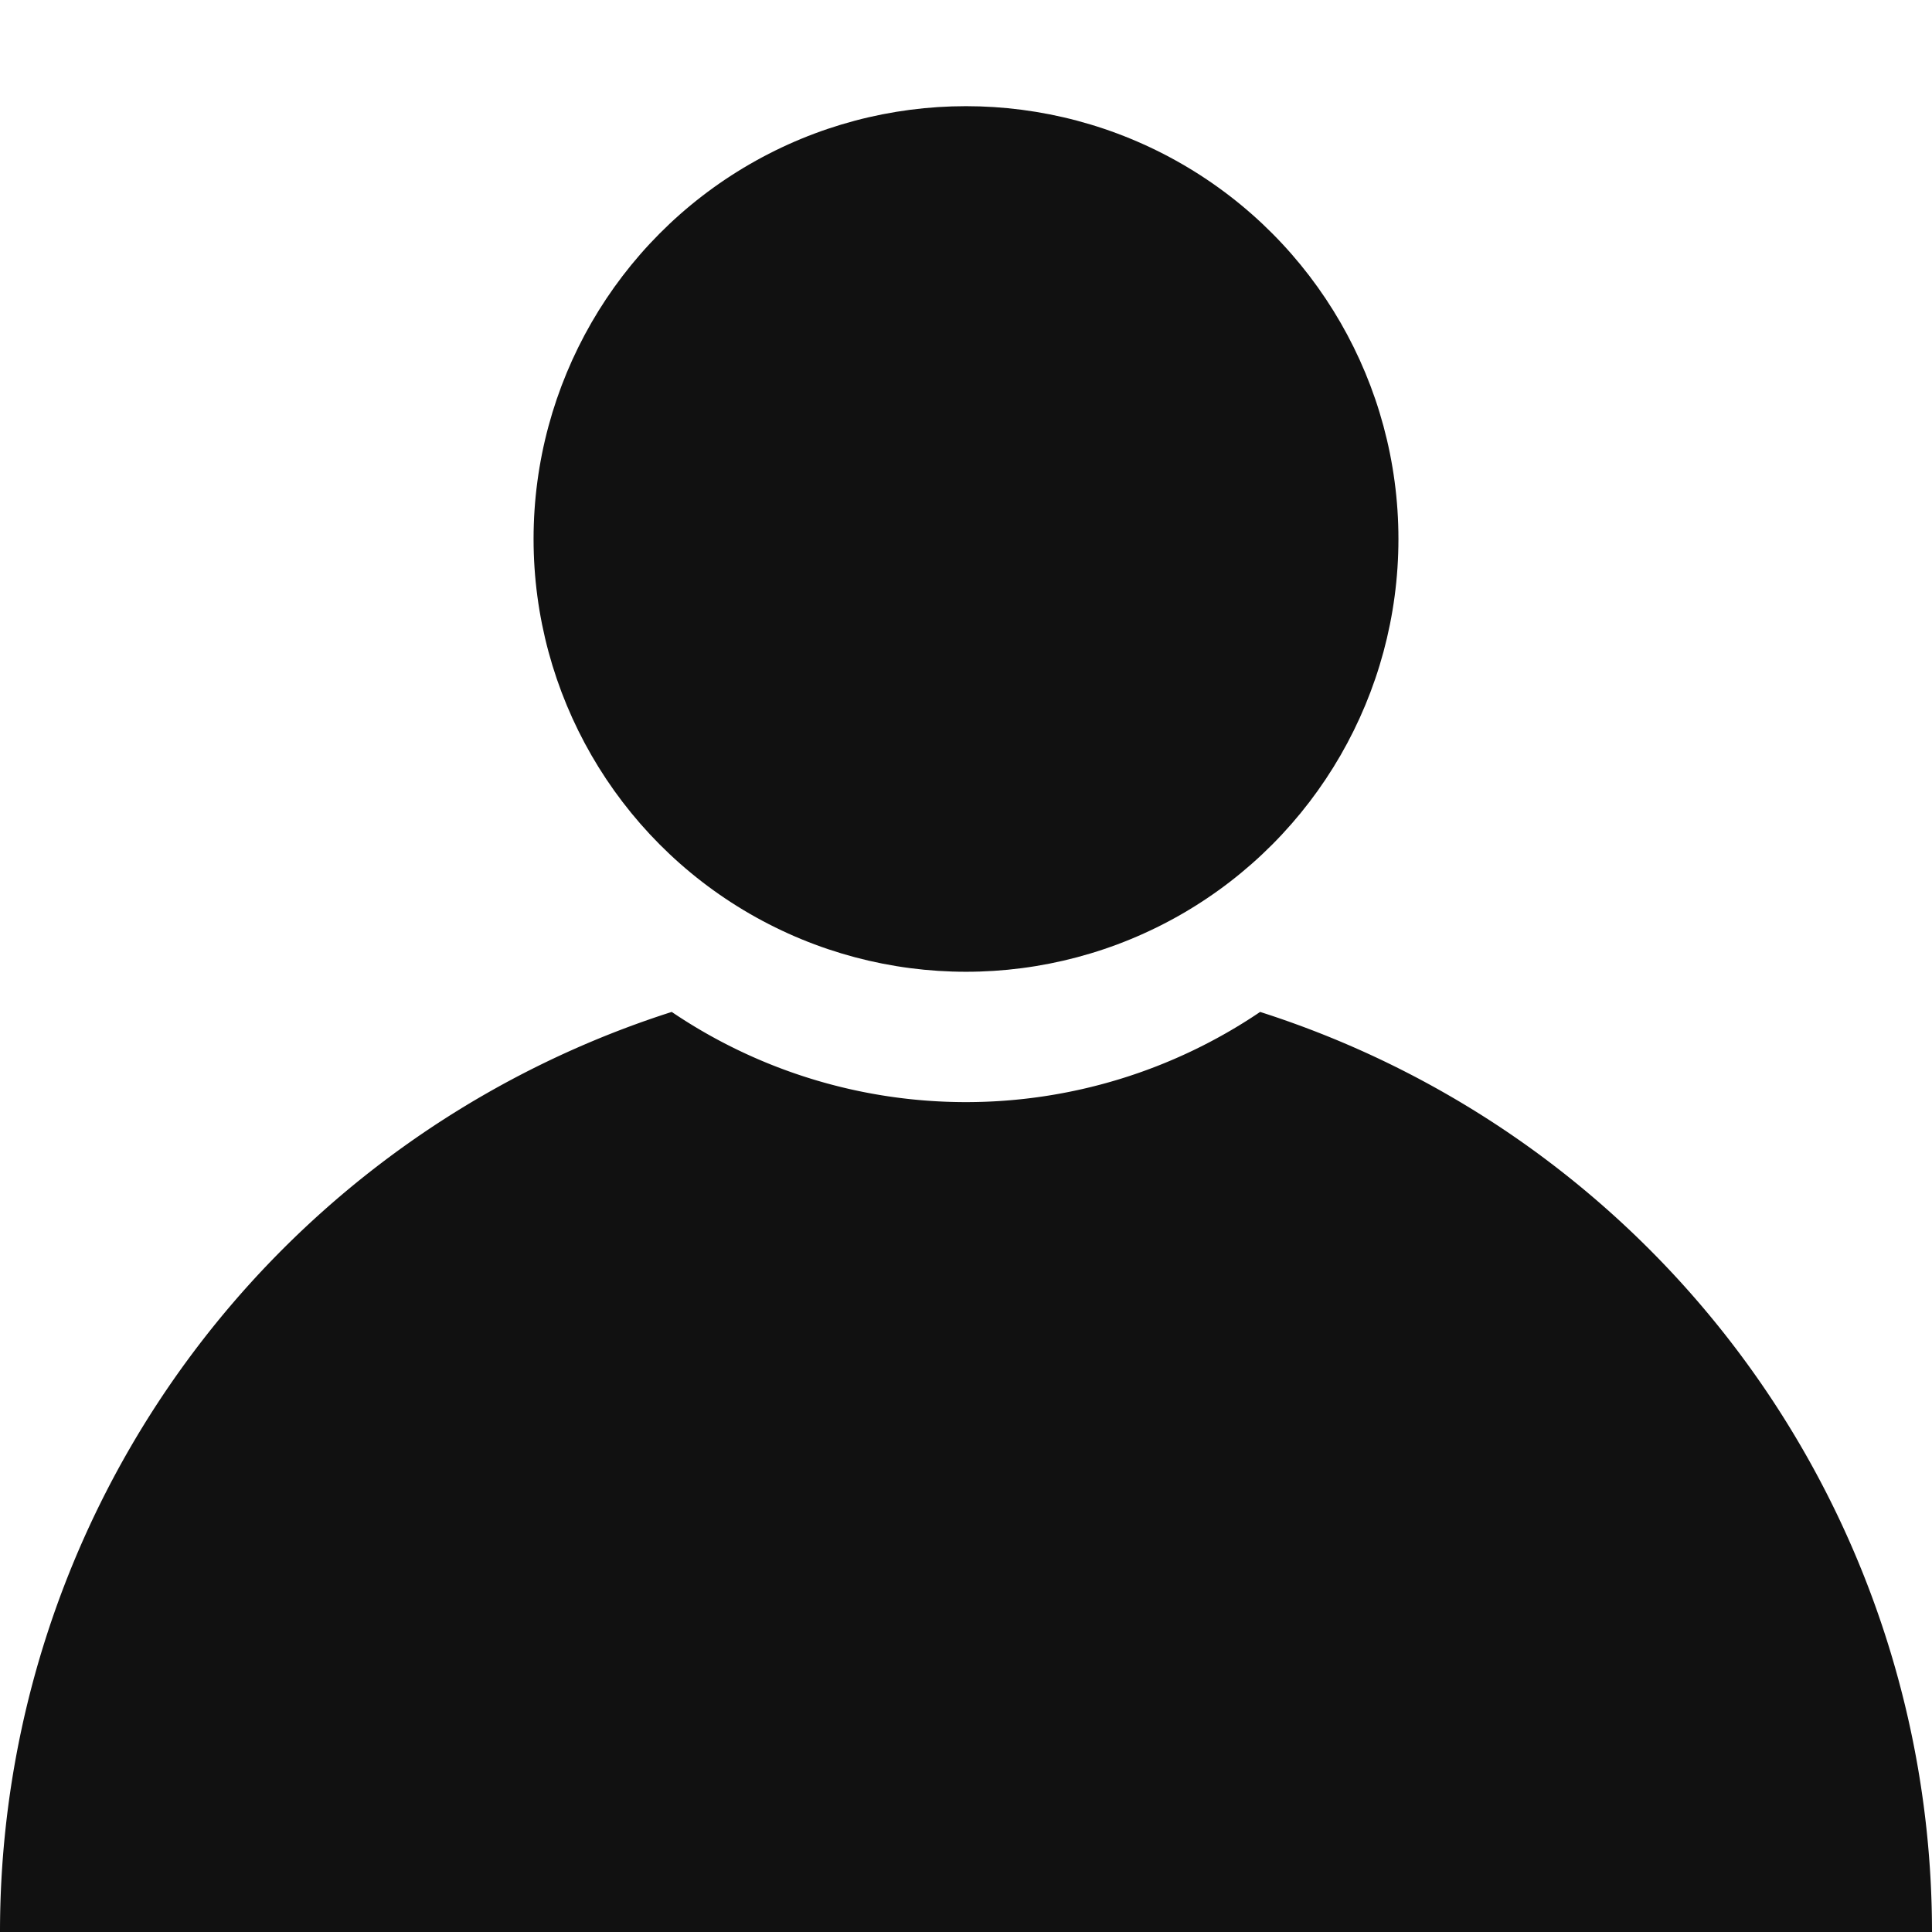 <?xml version="1.0" encoding="UTF-8" standalone="no"?>
<!-- Created with Inkscape (http://www.inkscape.org/) -->

<svg
   width="100"
   height="100"
   viewBox="0 0 26.458 26.458"
   version="1.1"
   id="svg1"
   sodipodi:docname="user.svg"
   inkscape:version="1.4.2 (ebf0e940d0, 2025-05-08)"
   xmlns:inkscape="http://www.inkscape.org/namespaces/inkscape"
   xmlns:sodipodi="http://sodipodi.sourceforge.net/DTD/sodipodi-0.dtd"
   xmlns="http://www.w3.org/2000/svg"
   xmlns:svg="http://www.w3.org/2000/svg">
  <sodipodi:namedview
     id="namedview1"
     pagecolor="#ffffff"
     bordercolor="#000000"
     borderopacity="0.25"
     inkscape:showpageshadow="2"
     inkscape:pageopacity="0.0"
     inkscape:pagecheckerboard="0"
     inkscape:deskcolor="#d1d1d1"
     inkscape:document-units="px"
     showguides="true"
     inkscape:zoom="5.7798541"
     inkscape:cx="60.122625"
     inkscape:cy="46.540967"
     inkscape:window-width="1920"
     inkscape:window-height="1014"
     inkscape:window-x="0"
     inkscape:window-y="0"
     inkscape:window-maximized="1"
     inkscape:current-layer="layer1" />
  <defs
     id="defs1" />
  <g
     inkscape:label="Layer 1"
     inkscape:groupmode="layer"
     id="layer1">
    <path
       d="M 17.257,13.858 A 7.189,7.189 0 0 1 13.229,15.093 7.189,7.189 0 0 1 9.199,13.858 13.229,13.229 0 0 0 3.8216499e-7,26.458 H 26.458 A 13.229,13.229 0 0 0 17.257,13.858 Z"
       style="stroke-width:0.41;fill:#111111;fill-opacity:1"
       id="path13" />
    <ellipse
       style="fill:#111111;fill-opacity:1;stroke:#ffffff;stroke-width:0;stroke-dasharray:none;stroke-opacity:1"
       id="path12"
       cx="13.229"
       cy="7.381"
       rx="5.922"
       ry="5.927" />
  </g>
</svg>
